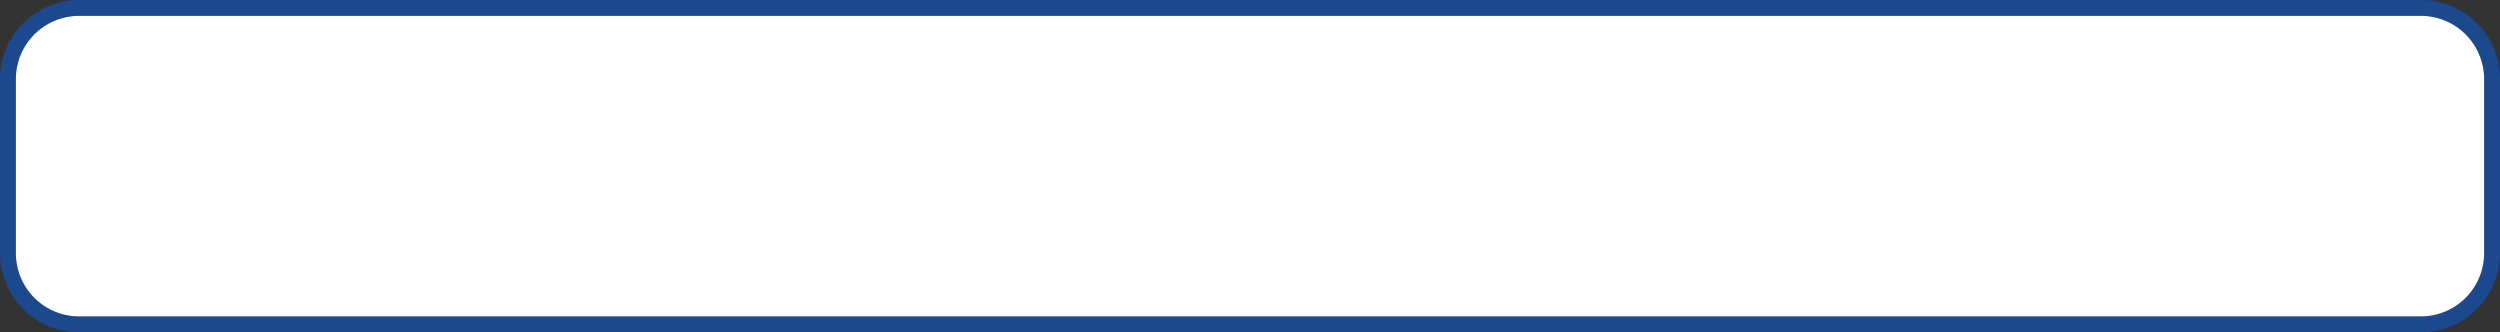 ﻿<?xml version="1.0" encoding="utf-8"?>
<svg version="1.1" xmlns:xlink="http://www.w3.org/1999/xlink" width="158px" height="21px" xmlns="http://www.w3.org/2000/svg">
  <rect width="100%" height="100%" fill="#333333" stroke="none"/>
  <g transform="matrix(1 0 0 1 -785 -153 )">
    <path d="M 786 158  A 4 4 0 0 1 790 154 L 938 154  A 4 4 0 0 1 942 158 L 942 169  A 4 4 0 0 1 938 173 L 790 173  A 4 4 0 0 1 786 169 L 786 158  Z " fill-rule="nonzero" fill="#ffffff" stroke="none" />
    <path d="M 785.5 158  A 4.5 4.5 0 0 1 790 153.5 L 938 153.5  A 4.5 4.5 0 0 1 942.5 158 L 942.5 169  A 4.5 4.5 0 0 1 938 173.5 L 790 173.5  A 4.5 4.5 0 0 1 785.5 169 L 785.5 158  Z " stroke-width="1" stroke="#0066ff" fill="none" stroke-opacity="0.447" />
  </g>
</svg>